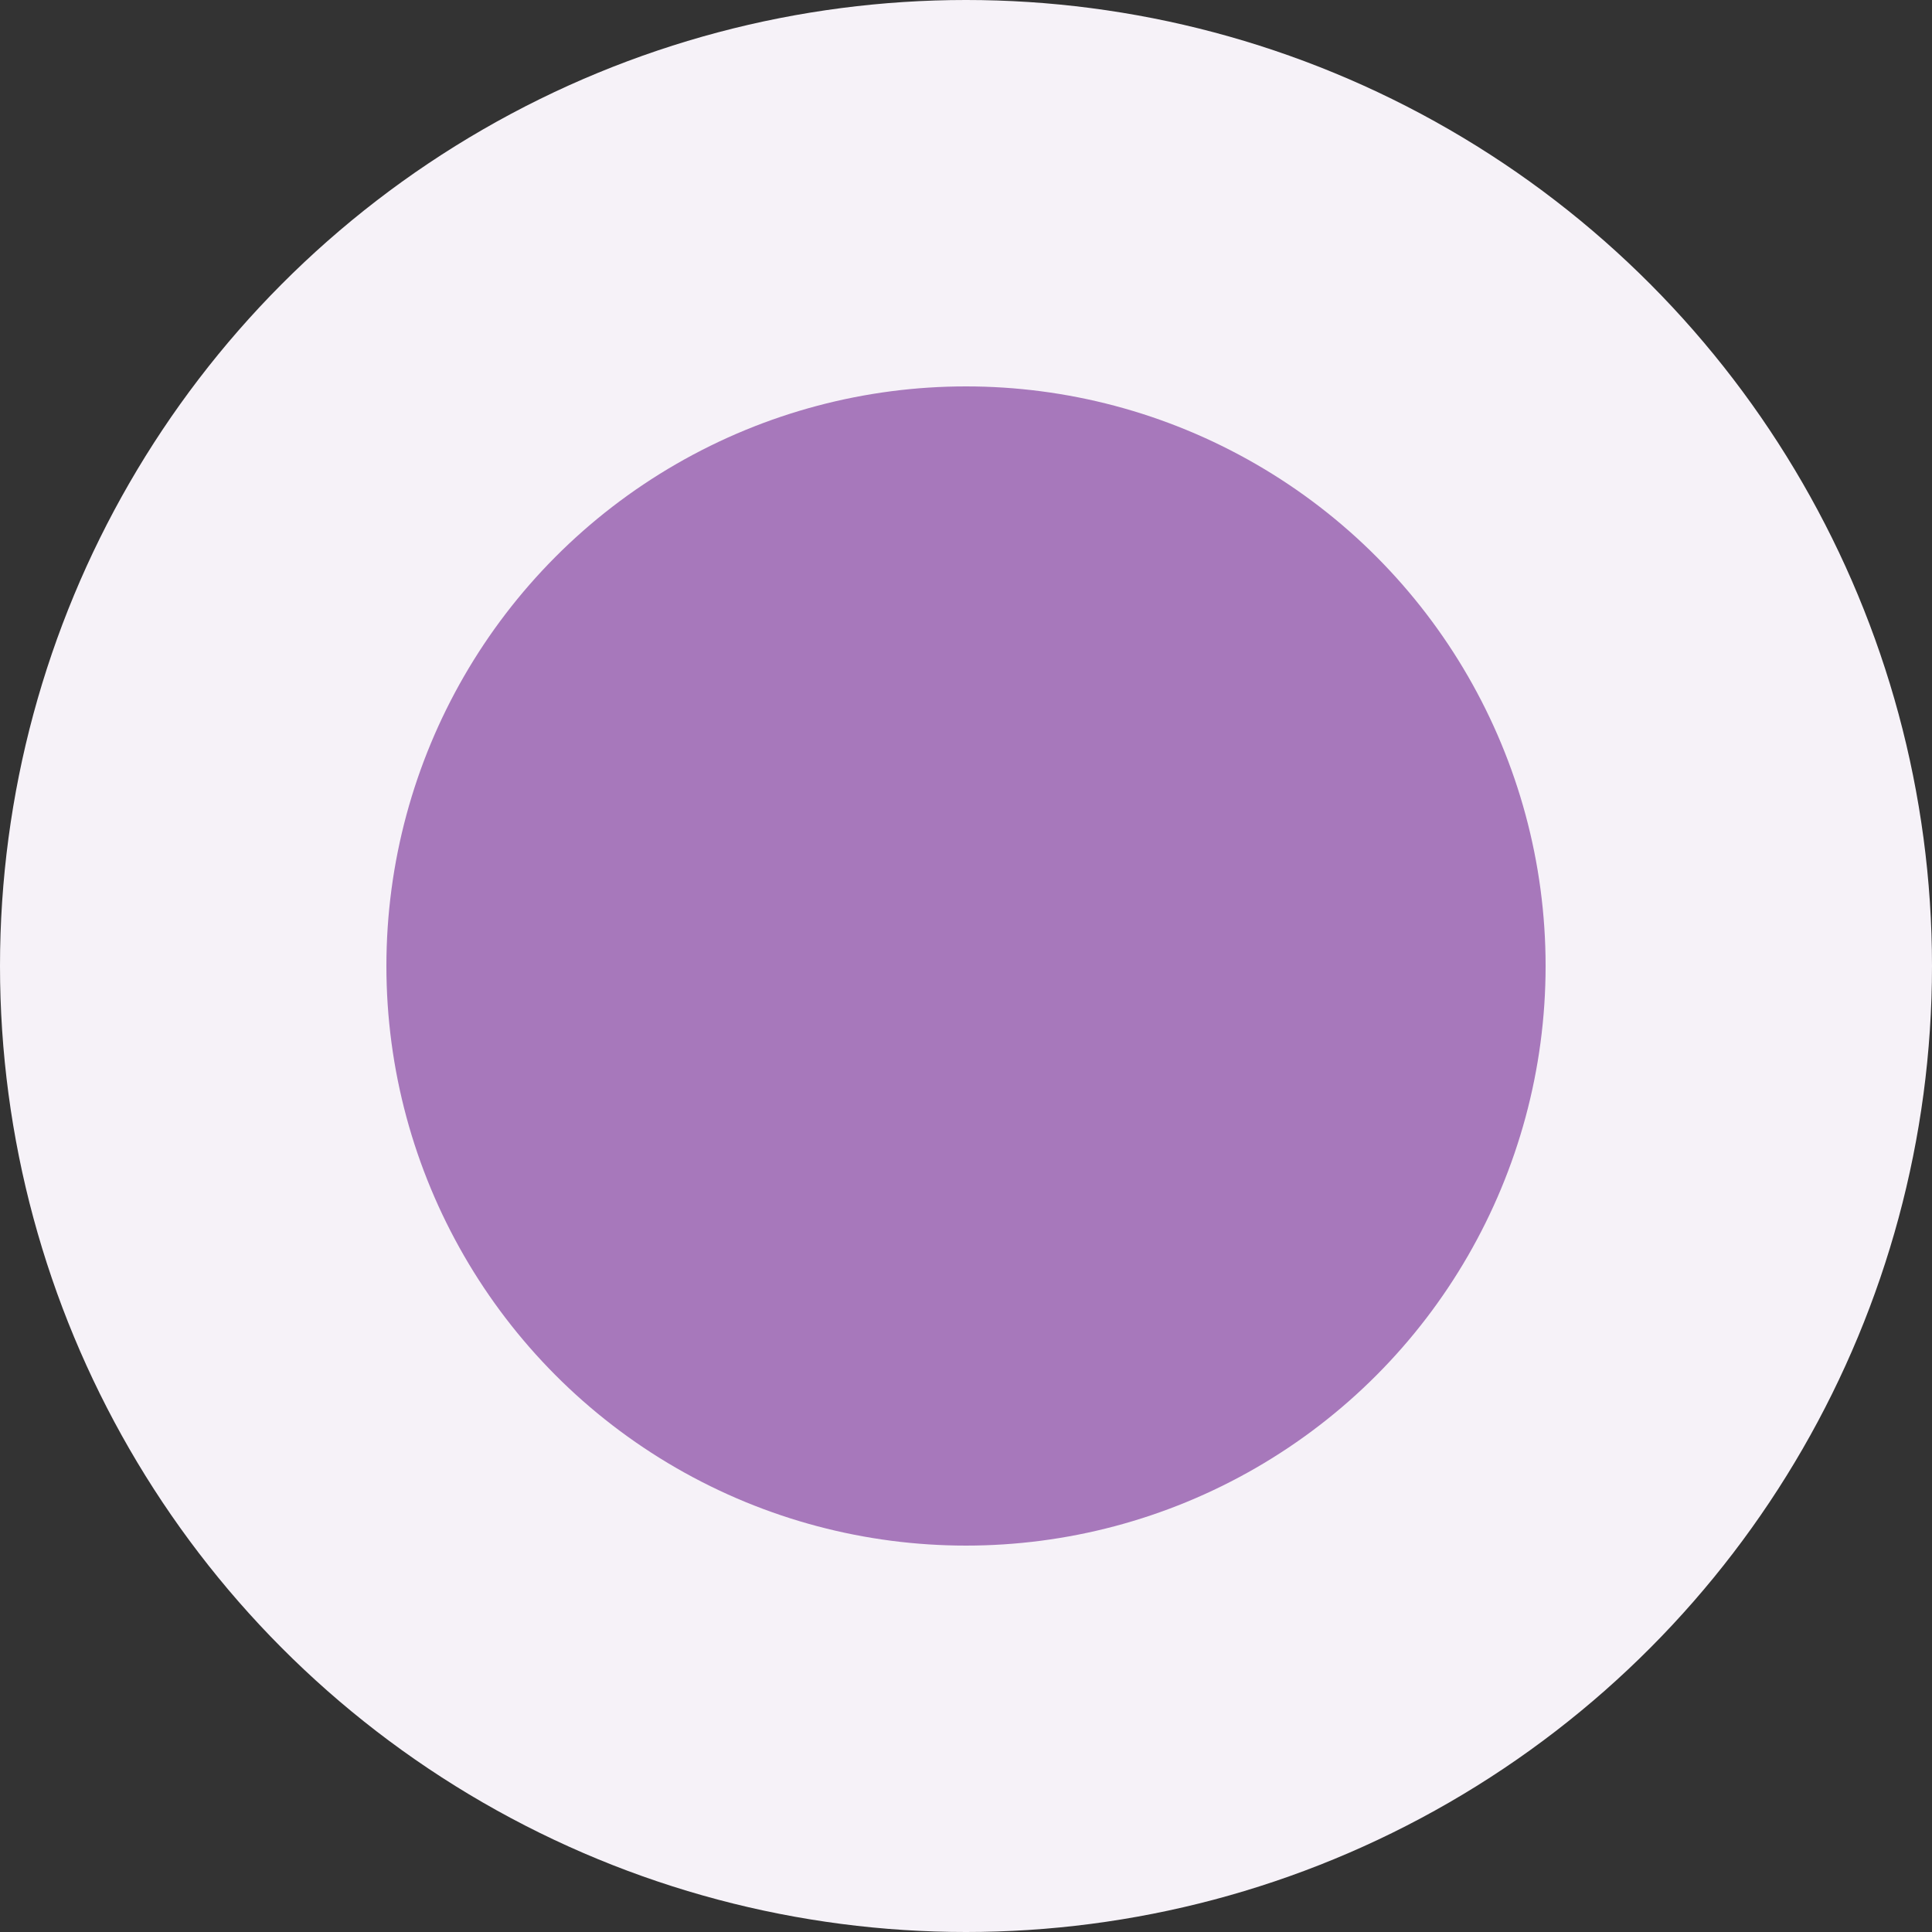 <svg height="20" viewBox="0 0 20 20" width="20" xmlns="http://www.w3.org/2000/svg"><rect x="0" y="0" width="20" height="20" fill="#333333" stroke="none"/><circle cx="10" cy="10" fill="#f6f2f8" r="10"/><circle cx="10" cy="10" fill="#a778bb" r="6"/></svg>